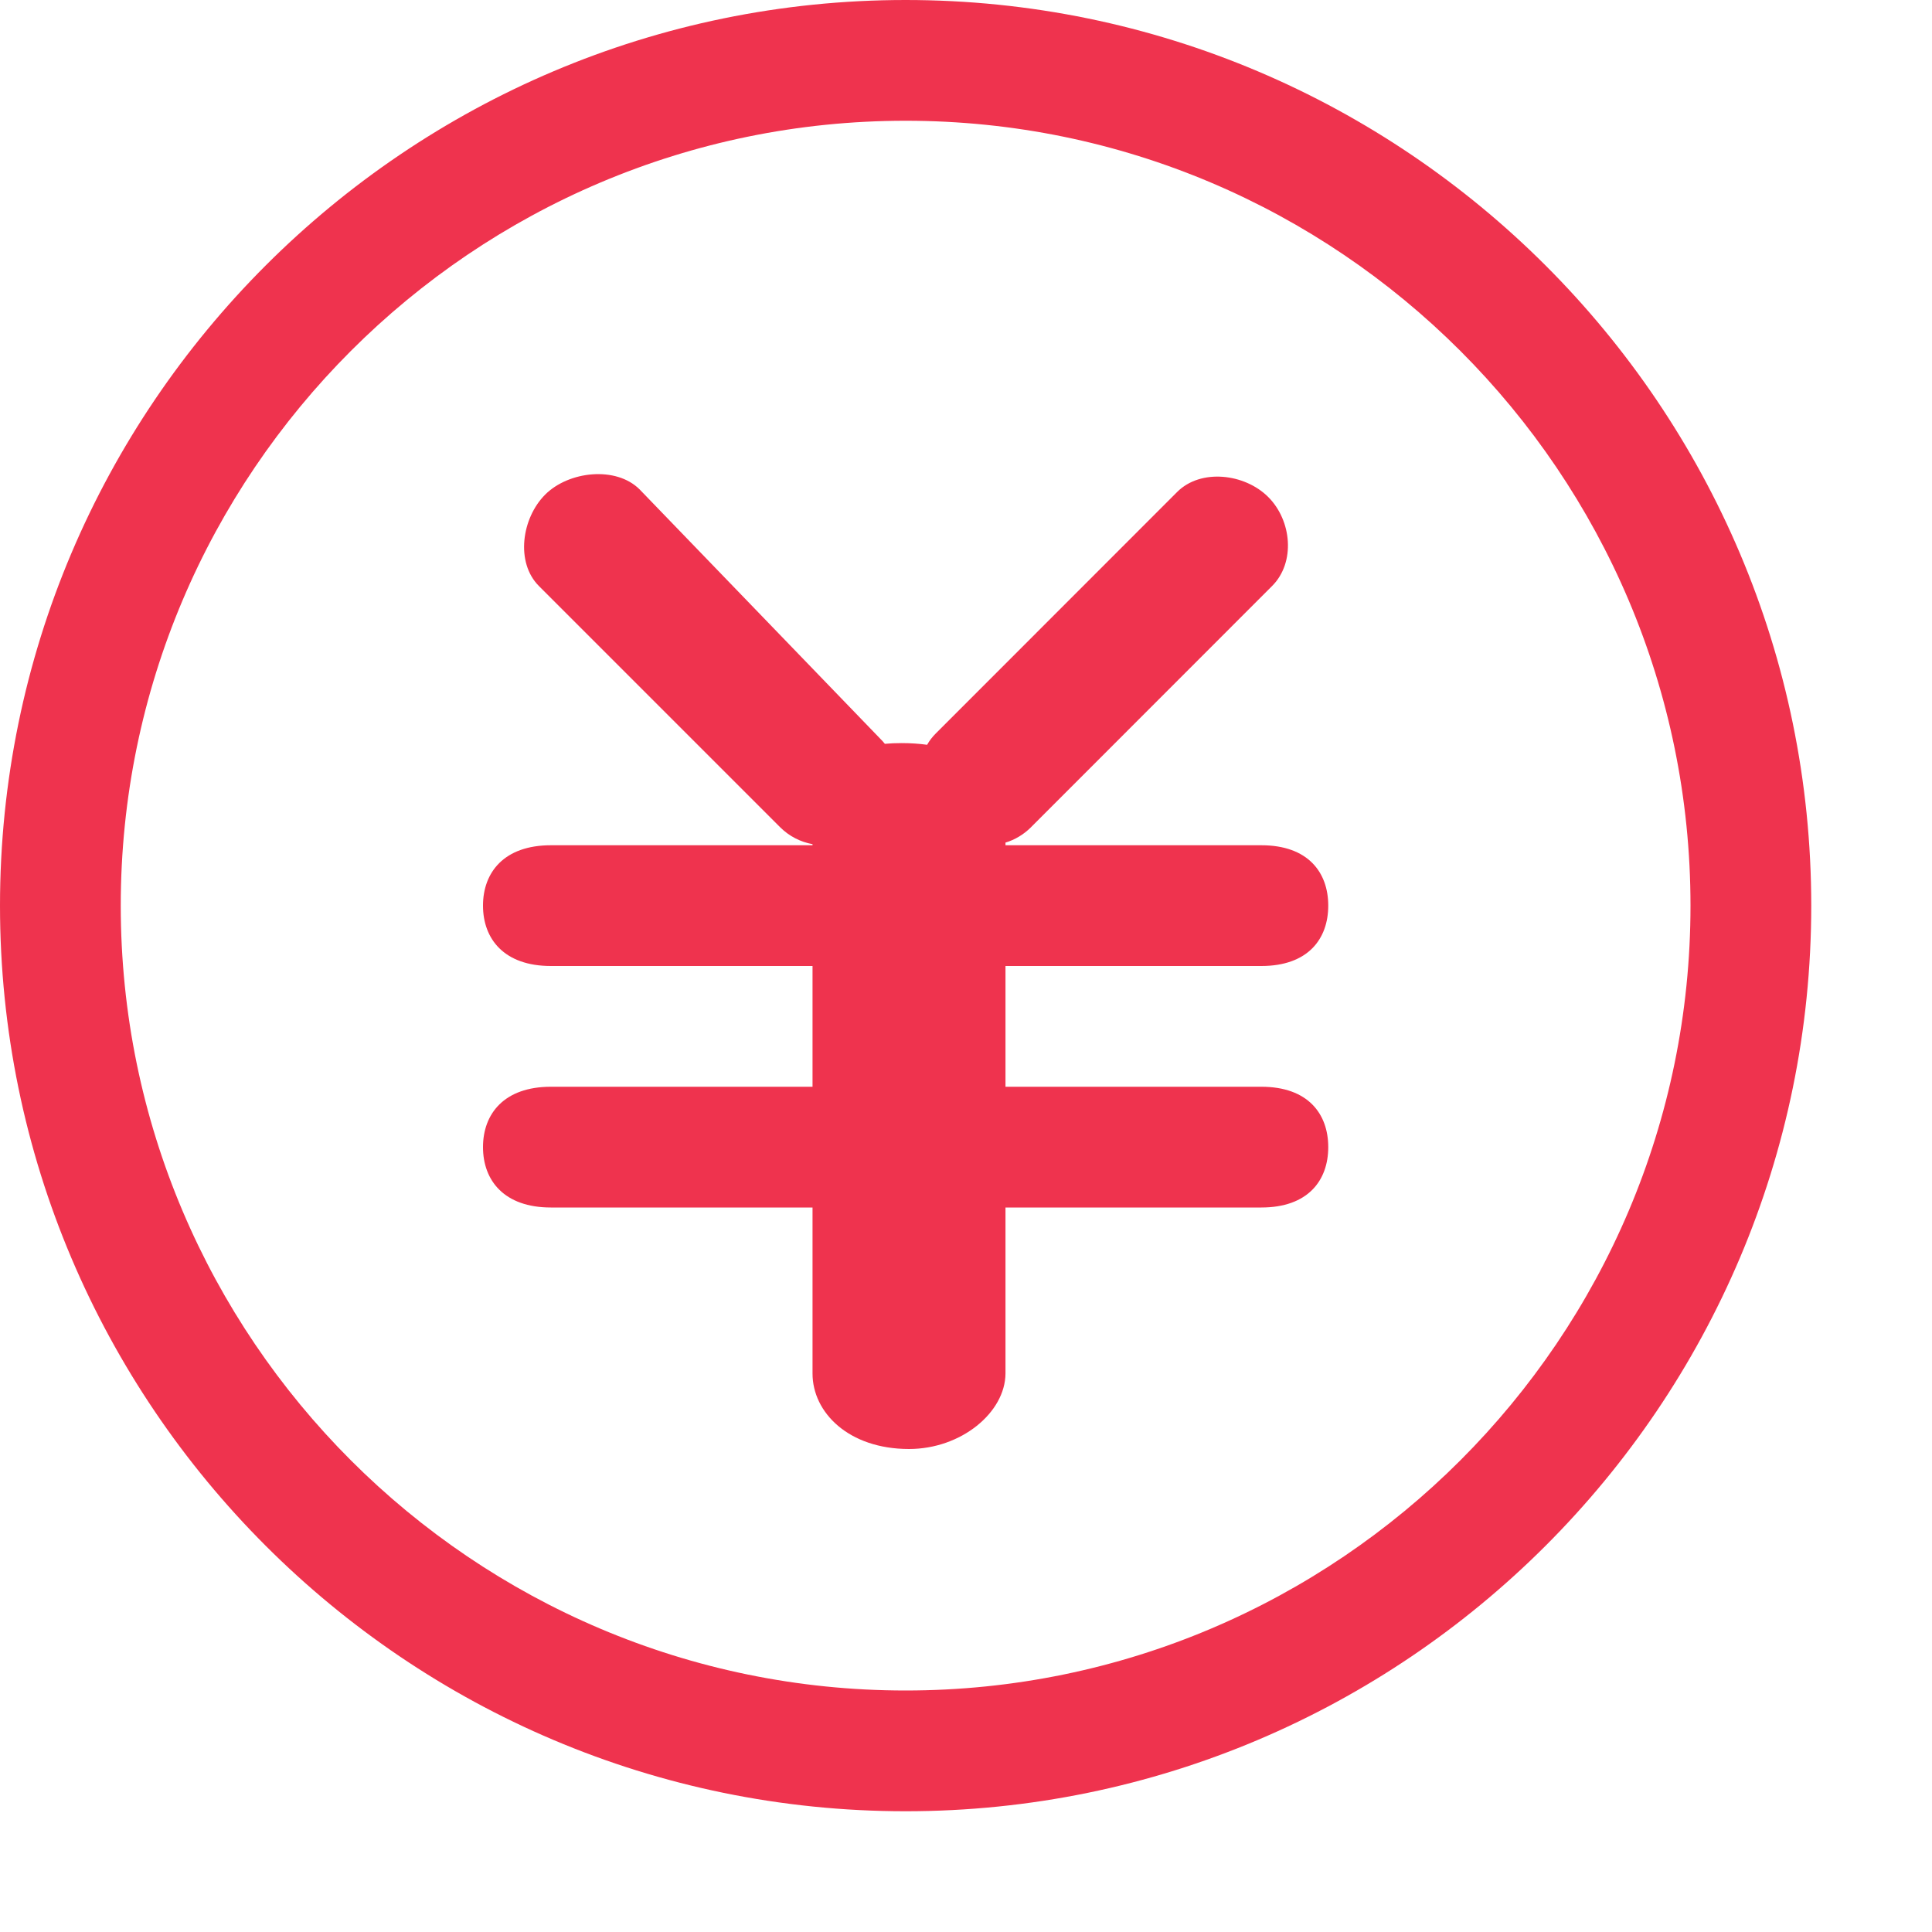 <?xml version="1.0" encoding="UTF-8"?>
<svg width="16px" height="16px" viewBox="0 0 16 16" version="1.1" xmlns="http://www.w3.org/2000/svg" xmlns:xlink="http://www.w3.org/1999/xlink">
    <!-- Generator: Sketch 49.3 (51167) - http://www.bohemiancoding.com/sketch -->
    <title>我的资产2</title>
    <desc>Created with Sketch.</desc>
    <defs></defs>
    <g id="Page-1" stroke="none" stroke-width="1" fill="none" fill-rule="evenodd">
        <g id="概况" transform="translate(-57, -786)" fill="#EF334E" fill-rule="nonzero">
            <g id="左侧导航" transform="translate(0, 80)">
                <g id="Group-2-Copy" transform="translate(29, 74)">
                    <g id="我的资产2_export" transform="translate(28, 632)">
                        <path d="M6.729,9 L6.729,8 L4.562,8 C4.175,8 4,7.776 4,7.5 C4,7.224 4.175,7 4.562,7 L6.729,7 L6.729,6.991 C6.629,6.973 6.536,6.925 6.463,6.853 L4.463,4.853 C4.268,4.658 4.32,4.291 4.515,4.096 C4.71,3.901 5.102,3.858 5.297,4.053 L7.292,6.12 C7.305,6.133 7.317,6.146 7.328,6.16 C7.371,6.156 7.418,6.154 7.467,6.154 C7.542,6.154 7.613,6.159 7.678,6.168 C7.697,6.134 7.721,6.103 7.749,6.075 L9.749,4.074 C9.944,3.879 10.308,3.921 10.503,4.116 C10.698,4.311 10.73,4.658 10.535,4.853 L8.535,6.854 C8.476,6.912 8.404,6.955 8.327,6.978 L8.327,7 L10.446,7 C10.832,7 11,7.224 11,7.5 C11,7.776 10.832,8 10.446,8 L8.327,8 L8.327,9 L10.446,9 C10.832,9 11,9.224 11,9.5 C11,9.776 10.832,10 10.446,10 L8.327,10 L8.327,11.375 C8.325,11.697 7.961,12 7.528,12 C7.027,12 6.729,11.697 6.729,11.375 L6.729,10 L4.562,10 C4.175,10 4,9.776 4,9.5 C4,9.224 4.175,9 4.562,9 L6.729,9 Z M7.5,15 C3.365,15 0,11.635 0,7.5 C0,3.365 3.365,0 7.5,0 C11.635,0 15,3.365 15,7.5 C15,11.635 11.635,15 7.5,15 Z M7.5,1 C3.916,1 1,3.916 1,7.5 C1,11.084 3.916,14 7.5,14 C11.084,14 14,11.084 14,7.5 C14,3.916 11.084,1 7.5,1 Z" id="我的资产2"></path>
                    </g>
                </g>
            </g>
        </g>
    </g>
</svg>